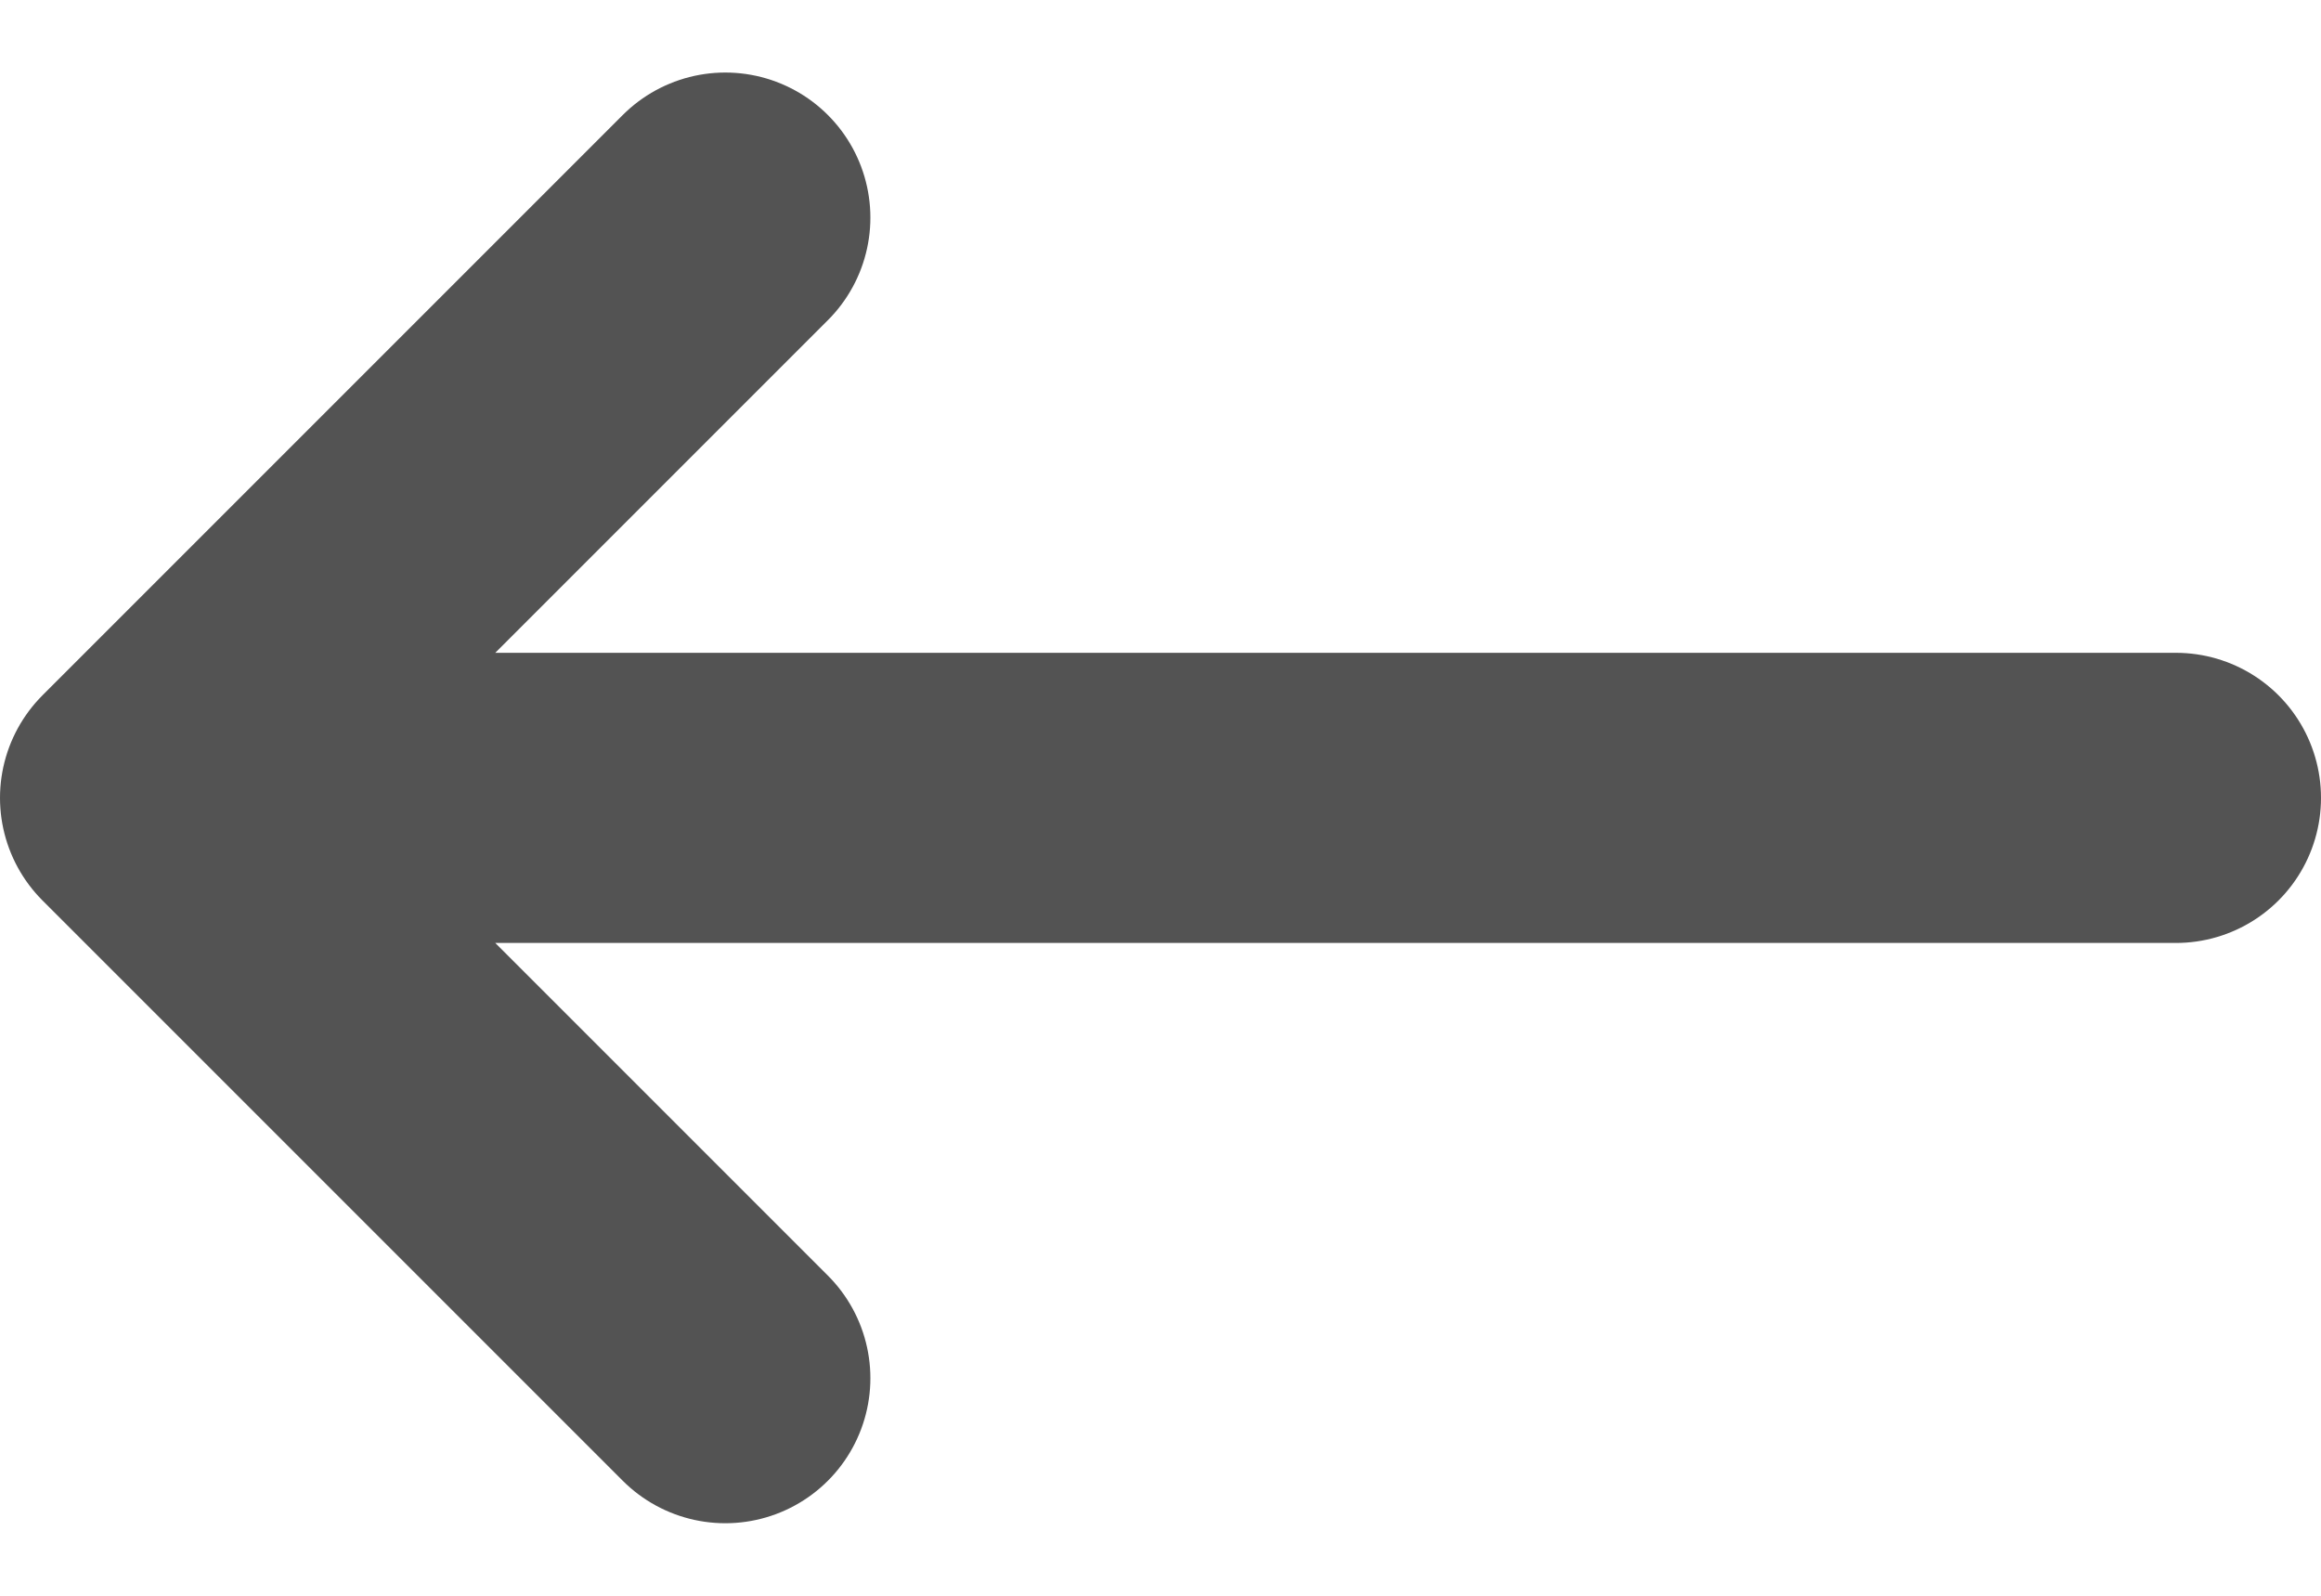 <svg width="16" height="11" viewBox="0 0 16 11" fill="none" xmlns="http://www.w3.org/2000/svg">
<path d="M15 5.5H1M1 5.5L5 9.5M1 5.5L5 1.5" stroke="#535353" stroke-width="2" stroke-linecap="round" stroke-linejoin="round"/>
</svg>
